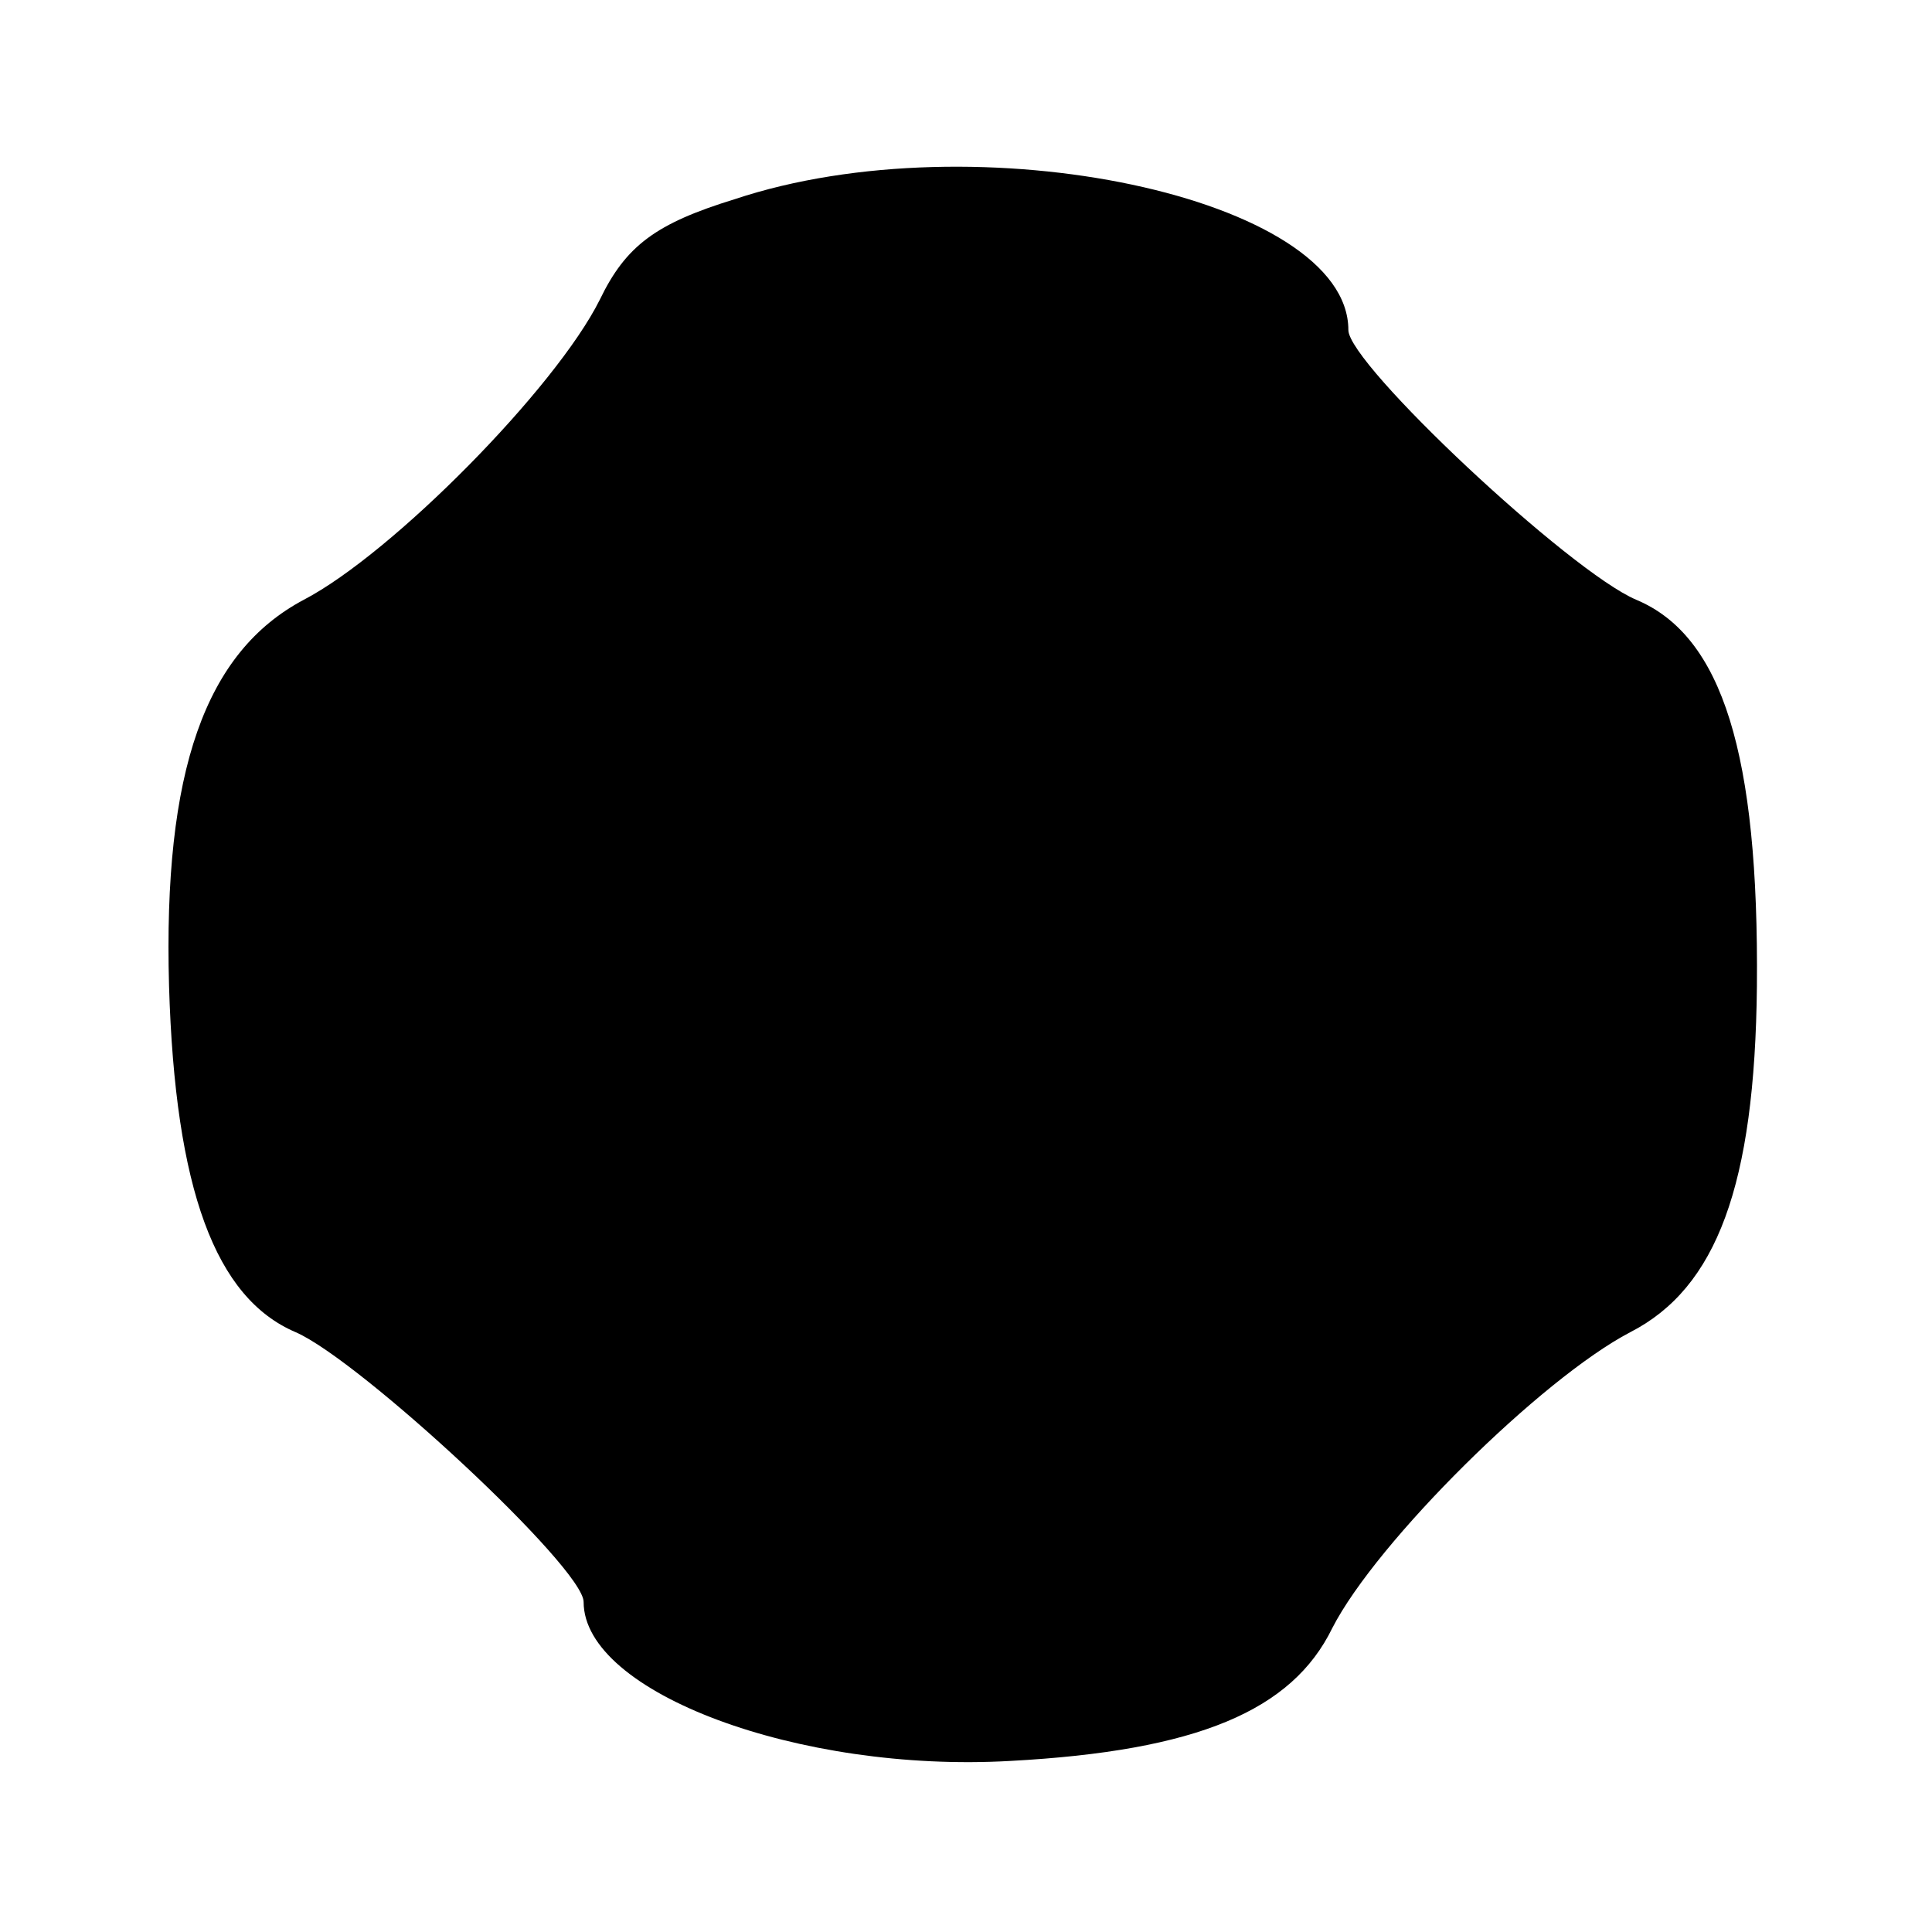 <?xml version="1.0" standalone="no"?>
<!DOCTYPE svg PUBLIC "-//W3C//DTD SVG 20010904//EN"
 "http://www.w3.org/TR/2001/REC-SVG-20010904/DTD/svg10.dtd">
<svg version="1.0" xmlns="http://www.w3.org/2000/svg"
 width="96pt" height="96pt" viewBox="0 0 96 96"
 preserveAspectRatio="xMidYMid meet">
<g transform="translate(0,96) scale(0.1,-0.1)"
fill="#000000" stroke="none">
<path d="M365 861 c-39 -12 -54 -23 -67 -50 -22 -44 -103 -126 -147 -149 -49
-26 -70 -85 -67 -192 3 -101 23 -155 63 -172 32 -14 143 -117 143 -134 0 -45
107 -85 212 -79 93 5 140 25 160 66 22 43 104 124 148 147 43 22 62 73 63 172
1 115 -17 174 -60 192 -33 14 -143 117 -143 134 0 66 -185 105 -305 65z"/>
</g>
</svg>
